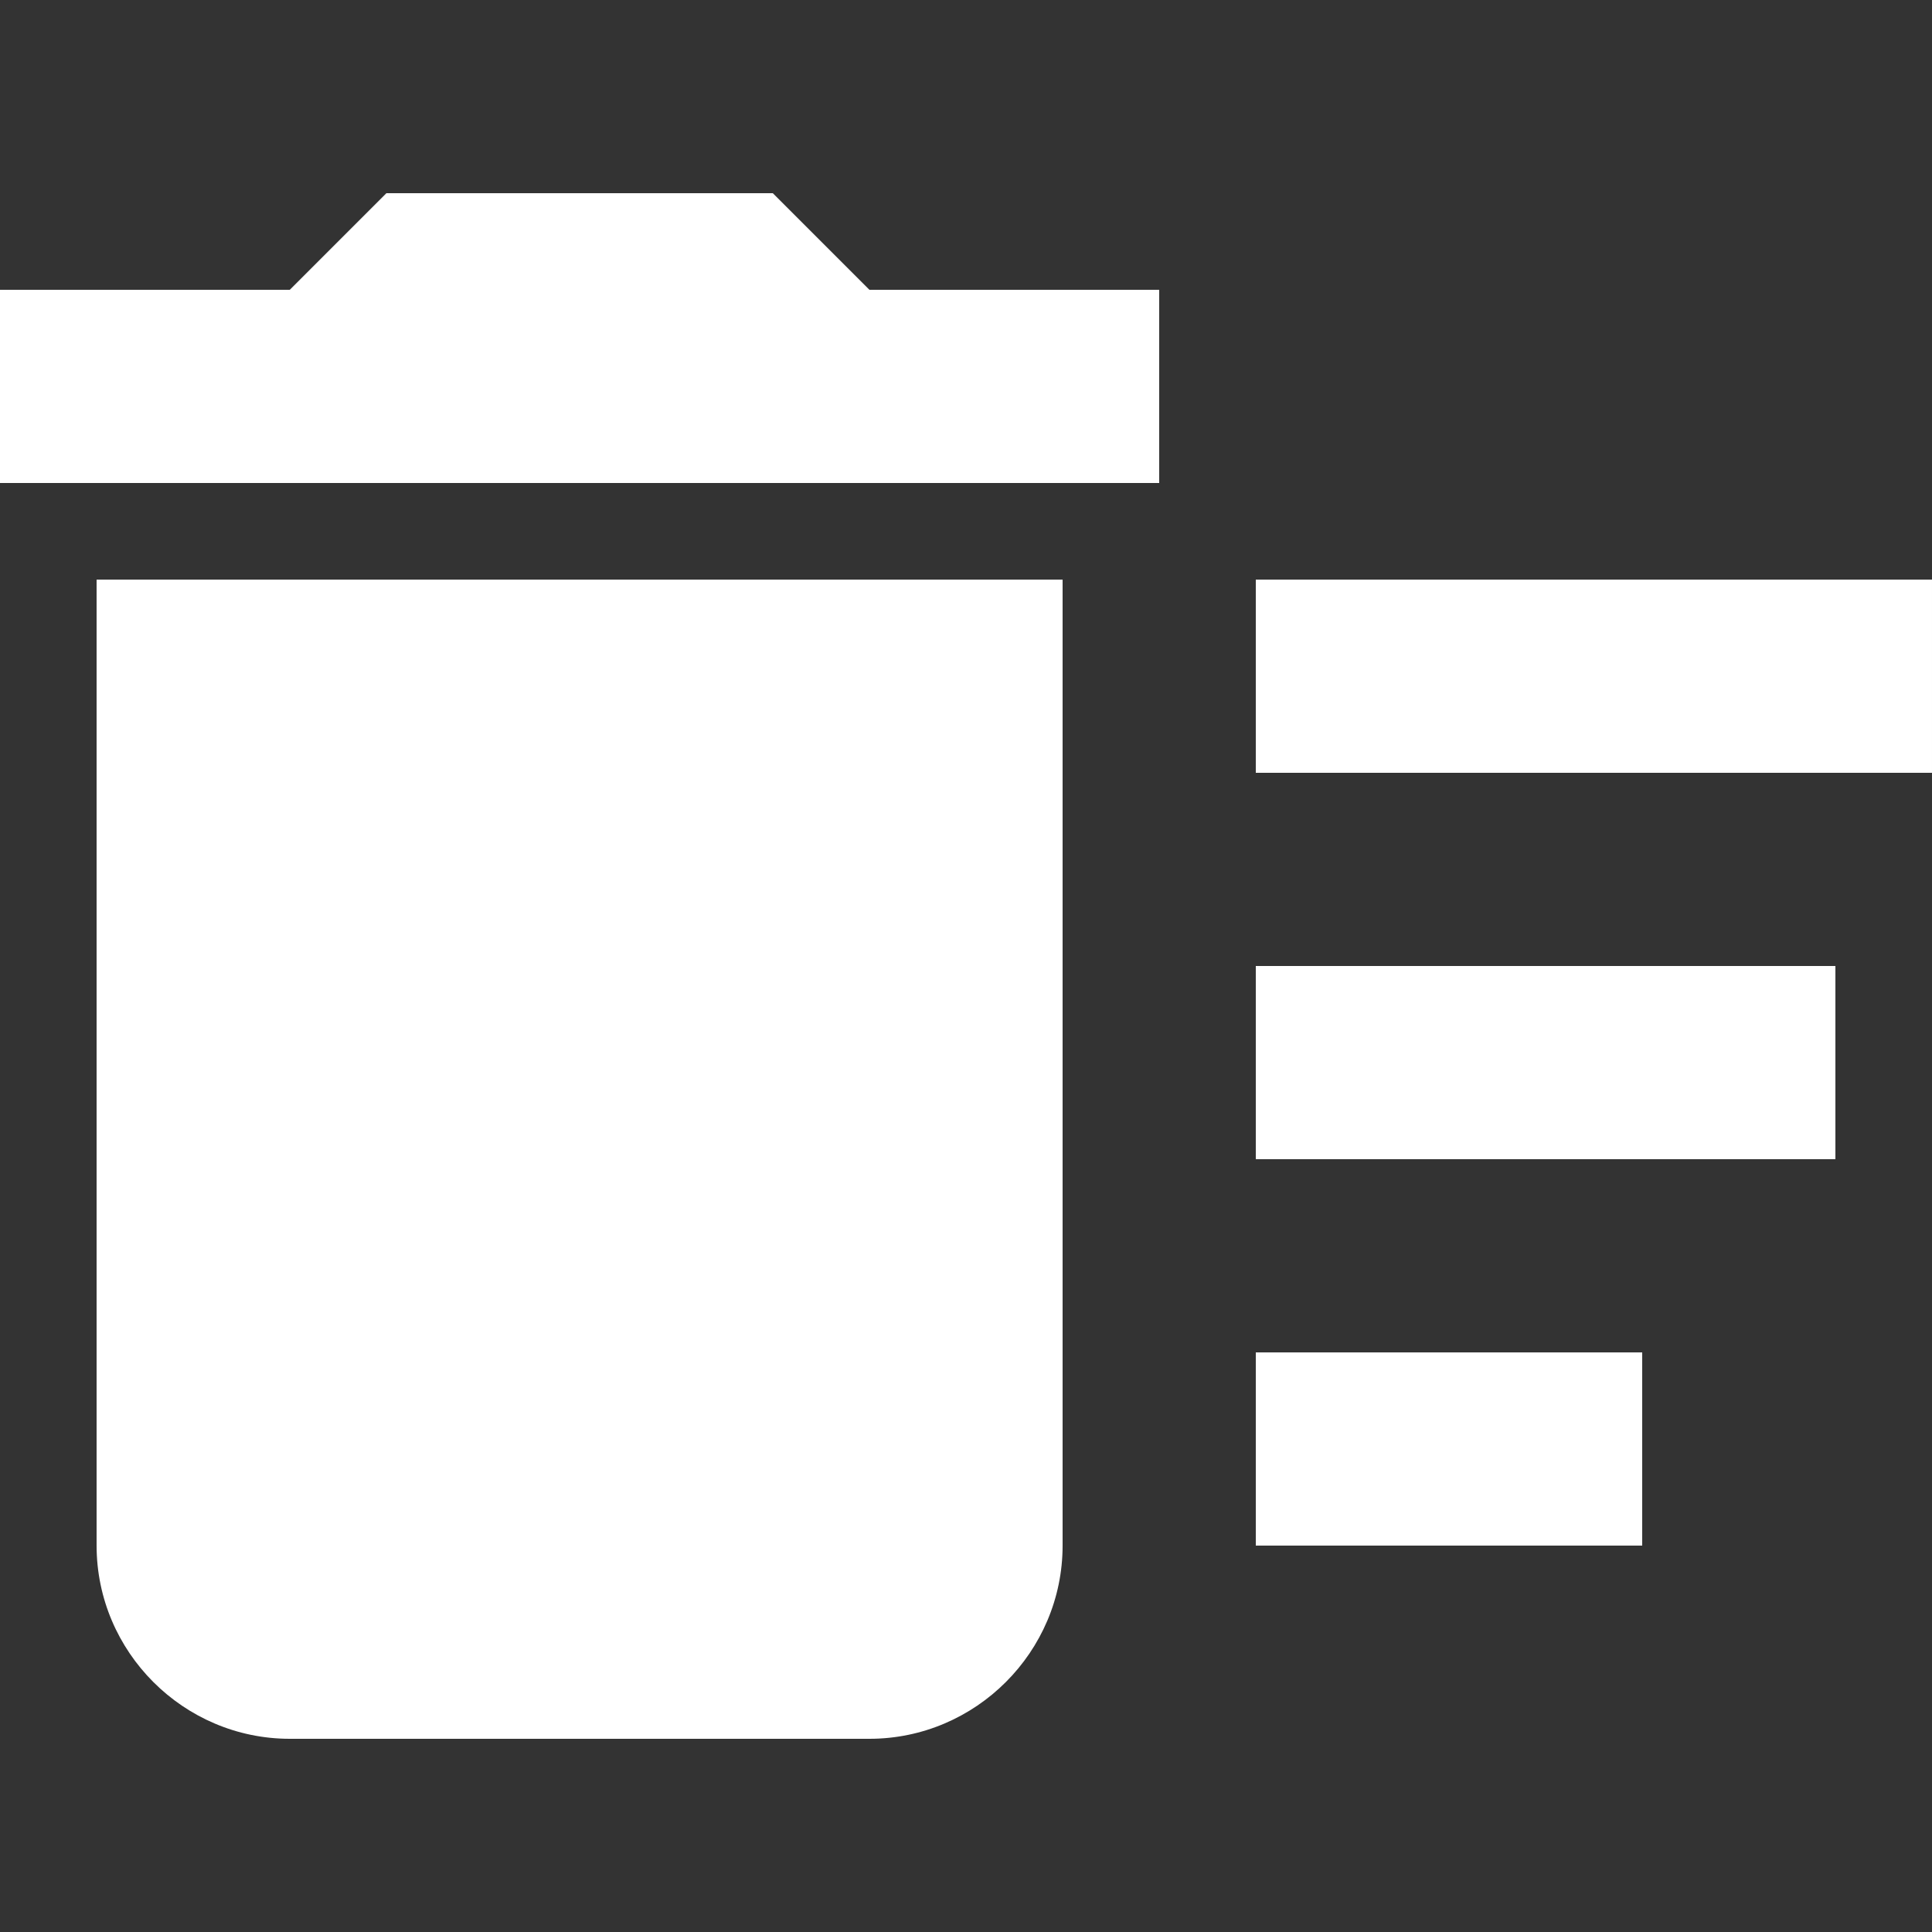 <?xml version="1.0" encoding="iso-8859-1"?>
<!-- Generator: Adobe Illustrator 19.0.0, SVG Export Plug-In . SVG Version: 6.00 Build 0)  -->
<svg xmlns="http://www.w3.org/2000/svg" xmlns:xlink="http://www.w3.org/1999/xlink" version="1.1" id="Capa_1" x="0px" y="0px" viewBox="0 0 426.667 426.667" style="enable-background:new 0 0 426.667 426.667;" xml:space="preserve" width="512px" height="512px">
<rect x="0" y="0" width="426.667" height="426.667" fill="#333333" stroke="none"/>
<g>
	<g>
		<g>
			<polygon points="170.667,42.667 85.333,42.667 64,64 0,64 0,106.667 256,106.667 256,64 192,64    " fill="#FFFFFF"/>
			<rect x="277.333" y="298.667" width="85.333" height="42.667" fill="#FFFFFF"/>
			<path d="M21.333,341.333C21.333,364.8,40.533,384,64,384h128c23.467,0,42.667-19.2,42.667-42.667V128H21.333V341.333z" fill="#FFFFFF"/>
			<rect x="277.333" y="128" width="149.333" height="42.667" fill="#FFFFFF"/>
			<rect x="277.333" y="213.333" width="128" height="42.667" fill="#FFFFFF"/>
		</g>
	</g>
</g>
<g>
</g>
<g>
</g>
<g>
</g>
<g>
</g>
<g>
</g>
<g>
</g>
<g>
</g>
<g>
</g>
<g>
</g>
<g>
</g>
<g>
</g>
<g>
</g>
<g>
</g>
<g>
</g>
<g>
</g>
</svg>
